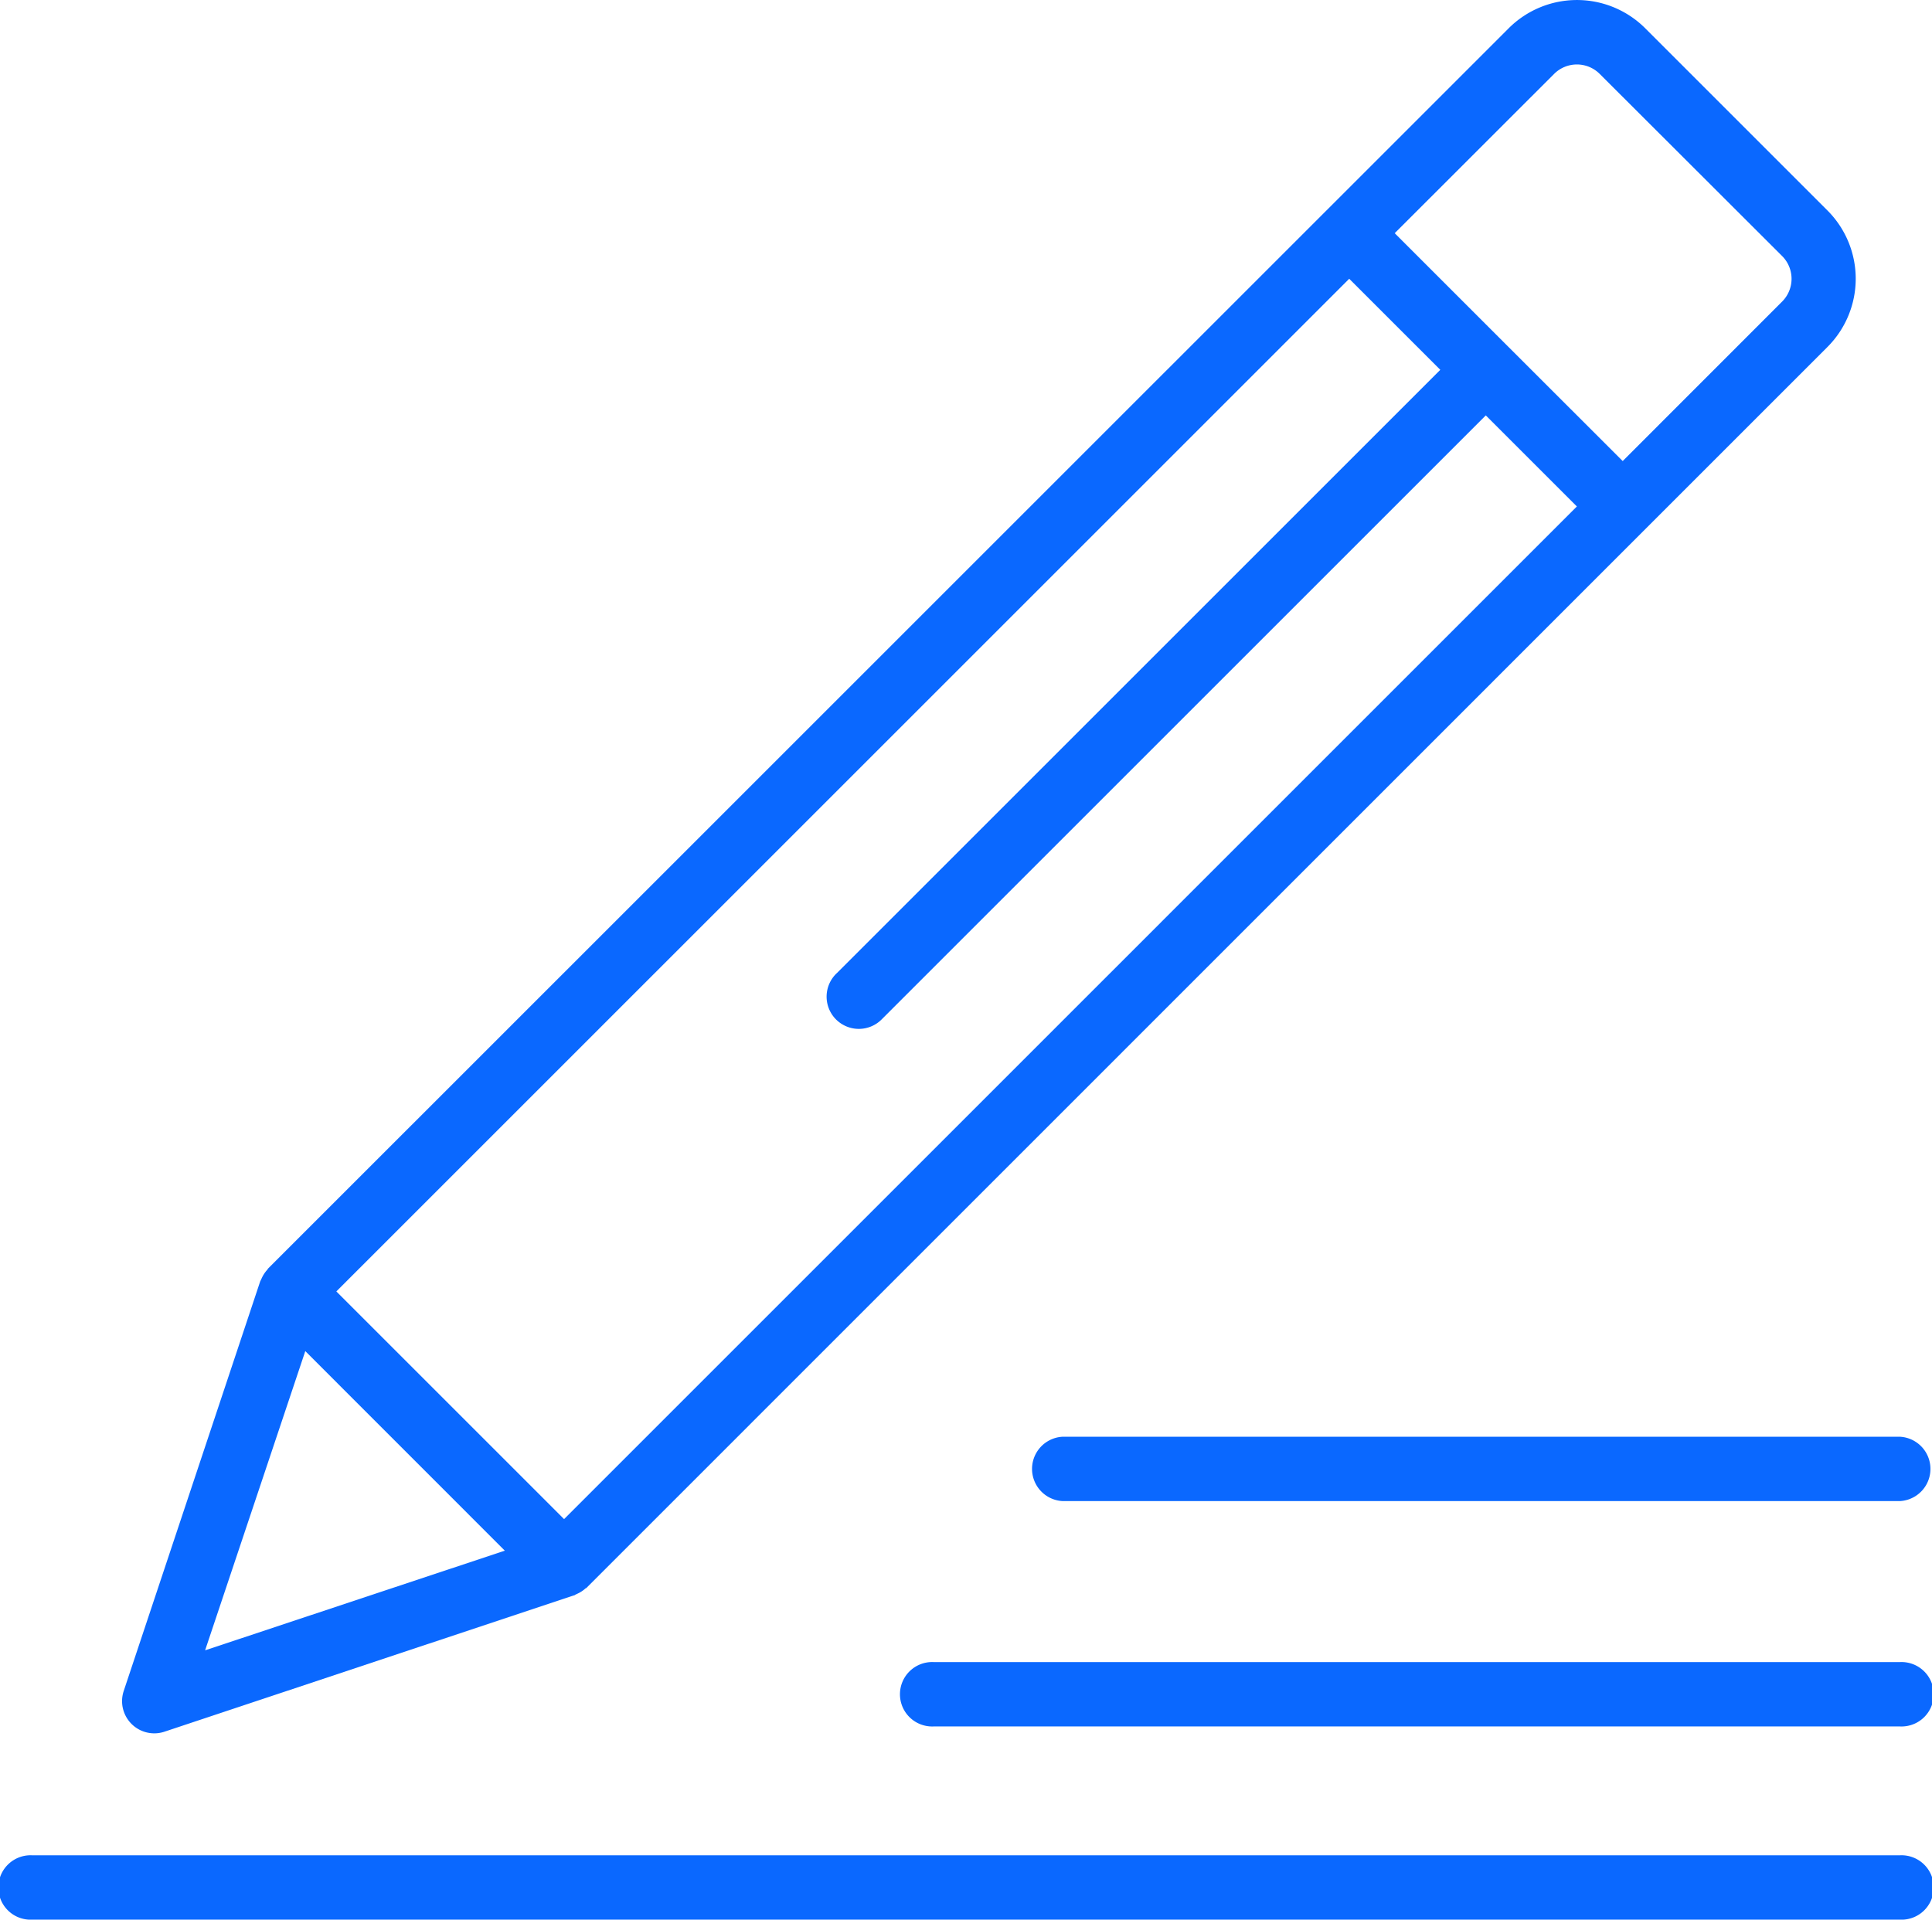 <svg xmlns="http://www.w3.org/2000/svg" width="23.143" height="23" viewBox="0 0 23.143 23"><defs><style>.a{fill:#0a68ff;}</style></defs><g transform="translate(1.462 0)"><g transform="translate(0 0)"><path class="a" d="M50.743,4.007,48.561,1.825a1.157,1.157,0,0,0-1.636,0L32.063,16.686s-.005.009-.008.013a.372.372,0,0,0-.066.1.27.27,0,0,0-.012.026s-.005.008-.007.013l-1.636,4.911a.386.386,0,0,0,.486.486L35.73,20.6s.008,0,.013-.007l.026-.012a.372.372,0,0,0,.1-.066s.009,0,.013-.008L50.743,5.644A1.157,1.157,0,0,0,50.743,4.007ZM31.31,21.259l1.2-3.585L34.9,20.065Zm4.3-1.572-2.728-2.728L45.015,4.826l1.091,1.091-7.224,7.224a.386.386,0,1,0,.536.555l.009-.009,7.224-7.224,1.091,1.091ZM50.2,5.1l-1.909,1.91L46.925,5.645,45.56,4.28l1.91-1.909a.386.386,0,0,1,.545,0L50.2,4.553A.386.386,0,0,1,50.2,5.1Z" transform="translate(-30.315 -1.486)"/></g></g><g transform="translate(0 22.229)"><path class="a" d="M22.758,462.513H.386a.386.386,0,1,0,0,.771H22.758a.386.386,0,1,0,0-.771Z" transform="translate(0 -462.513)"/></g><g transform="translate(10.8 19.914)"><path class="a" d="M235.957,414.513H224.386a.386.386,0,1,0,0,.771h11.572a.386.386,0,1,0,0-.771Z" transform="translate(-224 -414.513)"/></g><g transform="translate(12.343 17.214)"><path class="a" d="M266.415,358.513H256.386a.386.386,0,0,0,0,.771h10.029a.386.386,0,0,0,0-.771Z" transform="translate(-256 -358.513)"/></g></svg>